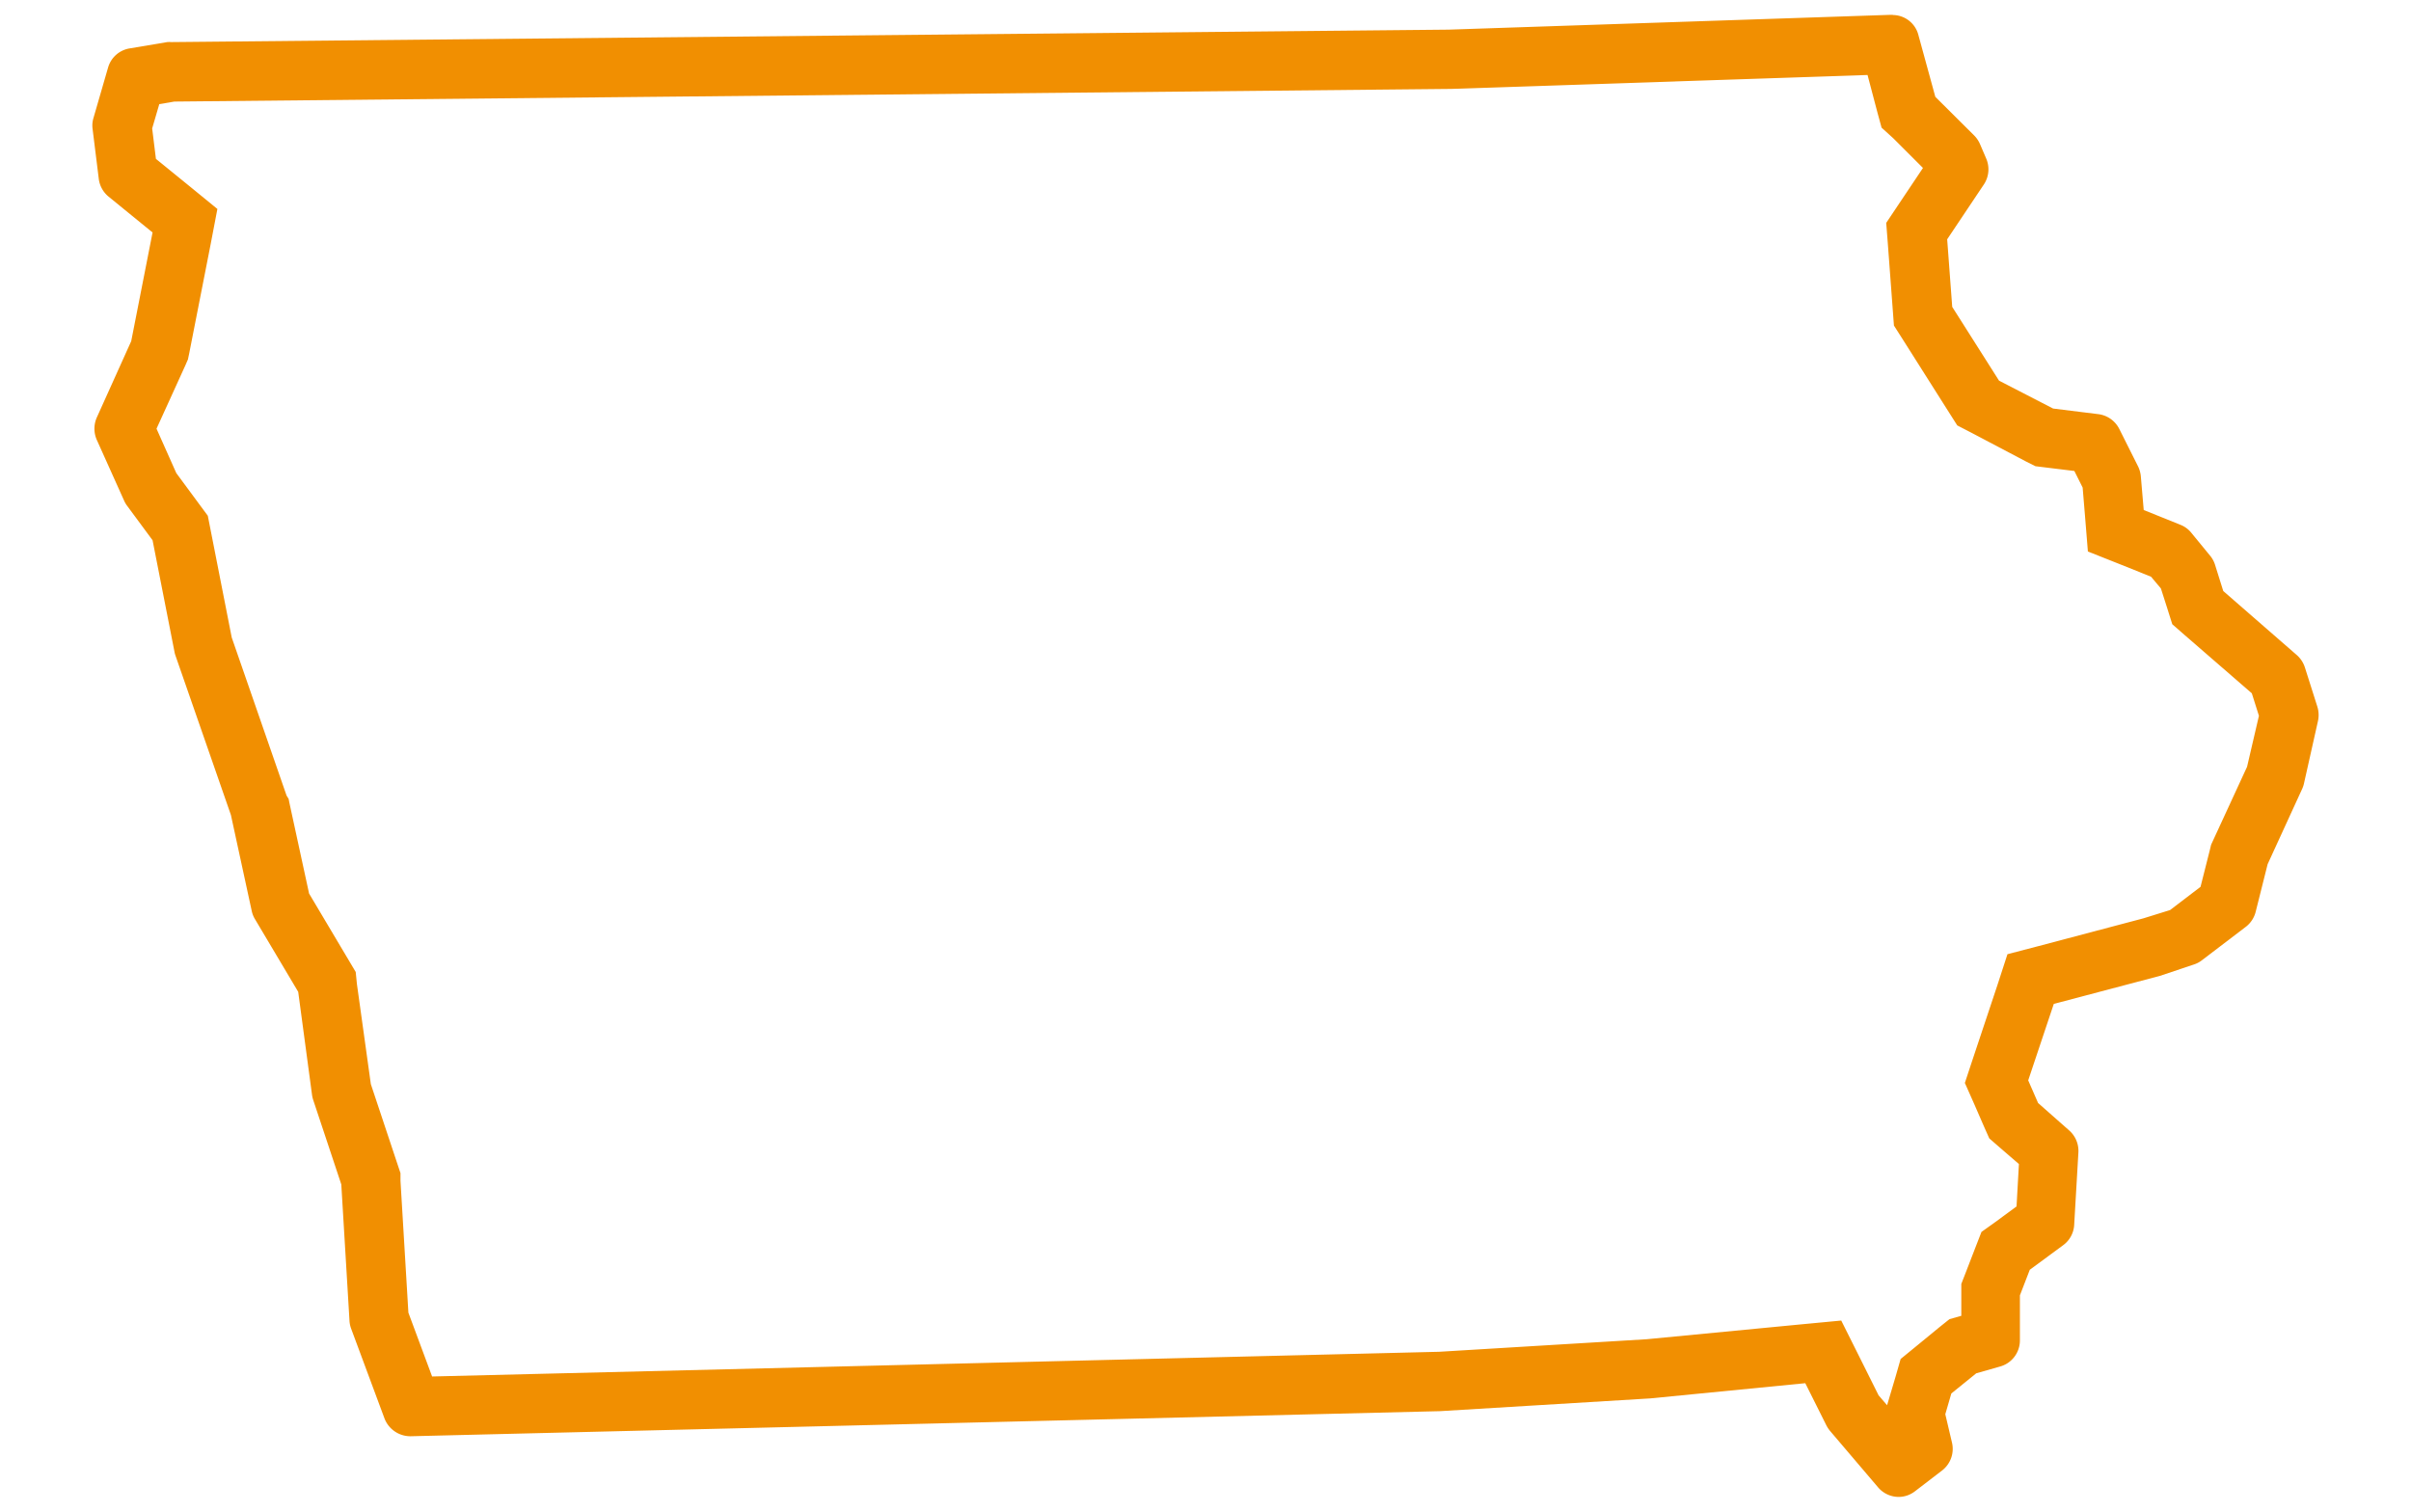 <svg id="Layer_1" data-name="Layer 1" xmlns="http://www.w3.org/2000/svg" viewBox="0 0 244 153"><defs><style>.cls-1{fill:#f18f01;}</style></defs><title>Icons</title><path class="cls-1" d="M189,7.59l1,3.79.42,1.54L191.61,14l3,3-2.57,3.84-1.15,1.72.16,2.06.51,6.84.11,1.49.81,1.27,4.73,7.47.87,1.37,1.45.75L205,46.69l1,.5,1.07.13,2.86.35.84,1.68.23,2.77.3,3.7,3.45,1.37,2.94,1.18,1,1.19.64,2,.51,1.62,1.28,1.12,6.77,5.87.72,2.28-1.2,5.16L224,85l-.23.5-.13.54-.94,3.72-3.08,2.35-2.7.84-10.62,2.81-3.14.82-1,3.08-2.58,7.74-.73,2.21.94,2.12,1,2.3.53,1.19,1,.87,2,1.73-.24,4.29-2.15,1.58-1.4,1-.63,1.62-1,2.59-.41,1.05v3.23h0l-1.2.34-1,.8-2.51,2.06-1.43,1.17-.51,1.78-.62,2.09-.24.81-.86-1-1.94-3.89-1.84-3.68-4.11.39-15.58,1.5-21,1.27L43.73,139.32l-2.4-6.46-.8-13.34,0-.78-.25-.75-2.75-8.26L36.12,99.59,36,98.38l-.63-1.06-4.09-6.88-2-9.22-.07-.36L29,80.52l-5.55-16-2.16-11-.26-1.32-.8-1.08-2.39-3.24-2-4.49L18.75,37l.27-.62.14-.67,2.16-11L22,21.15l-2.79-2.28-3.43-2.79L15.4,13l.72-2.46,1.53-.26L146.67,9h.14L189,7.59m2.54-6.09h-.16L146.61,3,17.35,4.26a3,3,0,0,0-.43,0l-3.8.64a2.72,2.72,0,0,0-2.18,1.93L9.46,11.94a2.61,2.61,0,0,0-.09,1.11L10,18.13a2.76,2.76,0,0,0,1,1.78l4.44,3.62-2.16,11L9.79,42.27a2.81,2.81,0,0,0,0,2.24l2.76,6.14a2.58,2.58,0,0,0,.29.51l2.6,3.52,2.21,11.25a2.49,2.49,0,0,0,.09.37l5.63,16.19,2.11,9.73a2.66,2.66,0,0,0,.33.82l4.37,7.35,1.4,10.44a2.91,2.91,0,0,0,.12.51l2.84,8.54.83,13.81a2.72,2.72,0,0,0,.17.8l3.38,9.1a2.81,2.81,0,0,0,2.63,1.78l104.19-2.54L167,141.54,182.7,140l2.12,4.24a3.33,3.33,0,0,0,.36.56l4.86,5.71a2.75,2.75,0,0,0,2.09,1,2.7,2.7,0,0,0,1.67-.57l2.75-2.11a2.76,2.76,0,0,0,1-2.8l-.68-2.89.61-2.1L200,139l2.42-.69a2.74,2.74,0,0,0,2-2.63v-4.57l1-2.59,3.38-2.49a2.73,2.73,0,0,0,1.11-2l.43-7.4a2.76,2.76,0,0,0-.93-2.21l-3.15-2.78-1-2.29,2.59-7.74,10.75-2.84L222,97.63a2.63,2.63,0,0,0,.83-.43l4.45-3.39a2.77,2.77,0,0,0,1-1.52l1.21-4.82,3.49-7.61a2.9,2.9,0,0,0,.18-.52L234.58,73a2.85,2.85,0,0,0-.05-1.45l-1.27-4a2.82,2.82,0,0,0-.82-1.25L225,59.82l-.83-2.65a2.68,2.68,0,0,0-.49-.91l-1.91-2.33a2.68,2.68,0,0,0-1.1-.81l-3.72-1.5-.29-3.39a2.86,2.86,0,0,0-.27-1l-1.91-3.81a2.76,2.76,0,0,0-2.11-1.5l-4.59-.57-5.47-2.82-4.74-7.47-.51-6.84,3.72-5.56a2.76,2.76,0,0,0,.23-2.61l-.63-1.47a2.83,2.83,0,0,0-.58-.86L195.86,9.8l-1.72-6.28a2.69,2.69,0,0,0-2.57-2Z"/></svg>